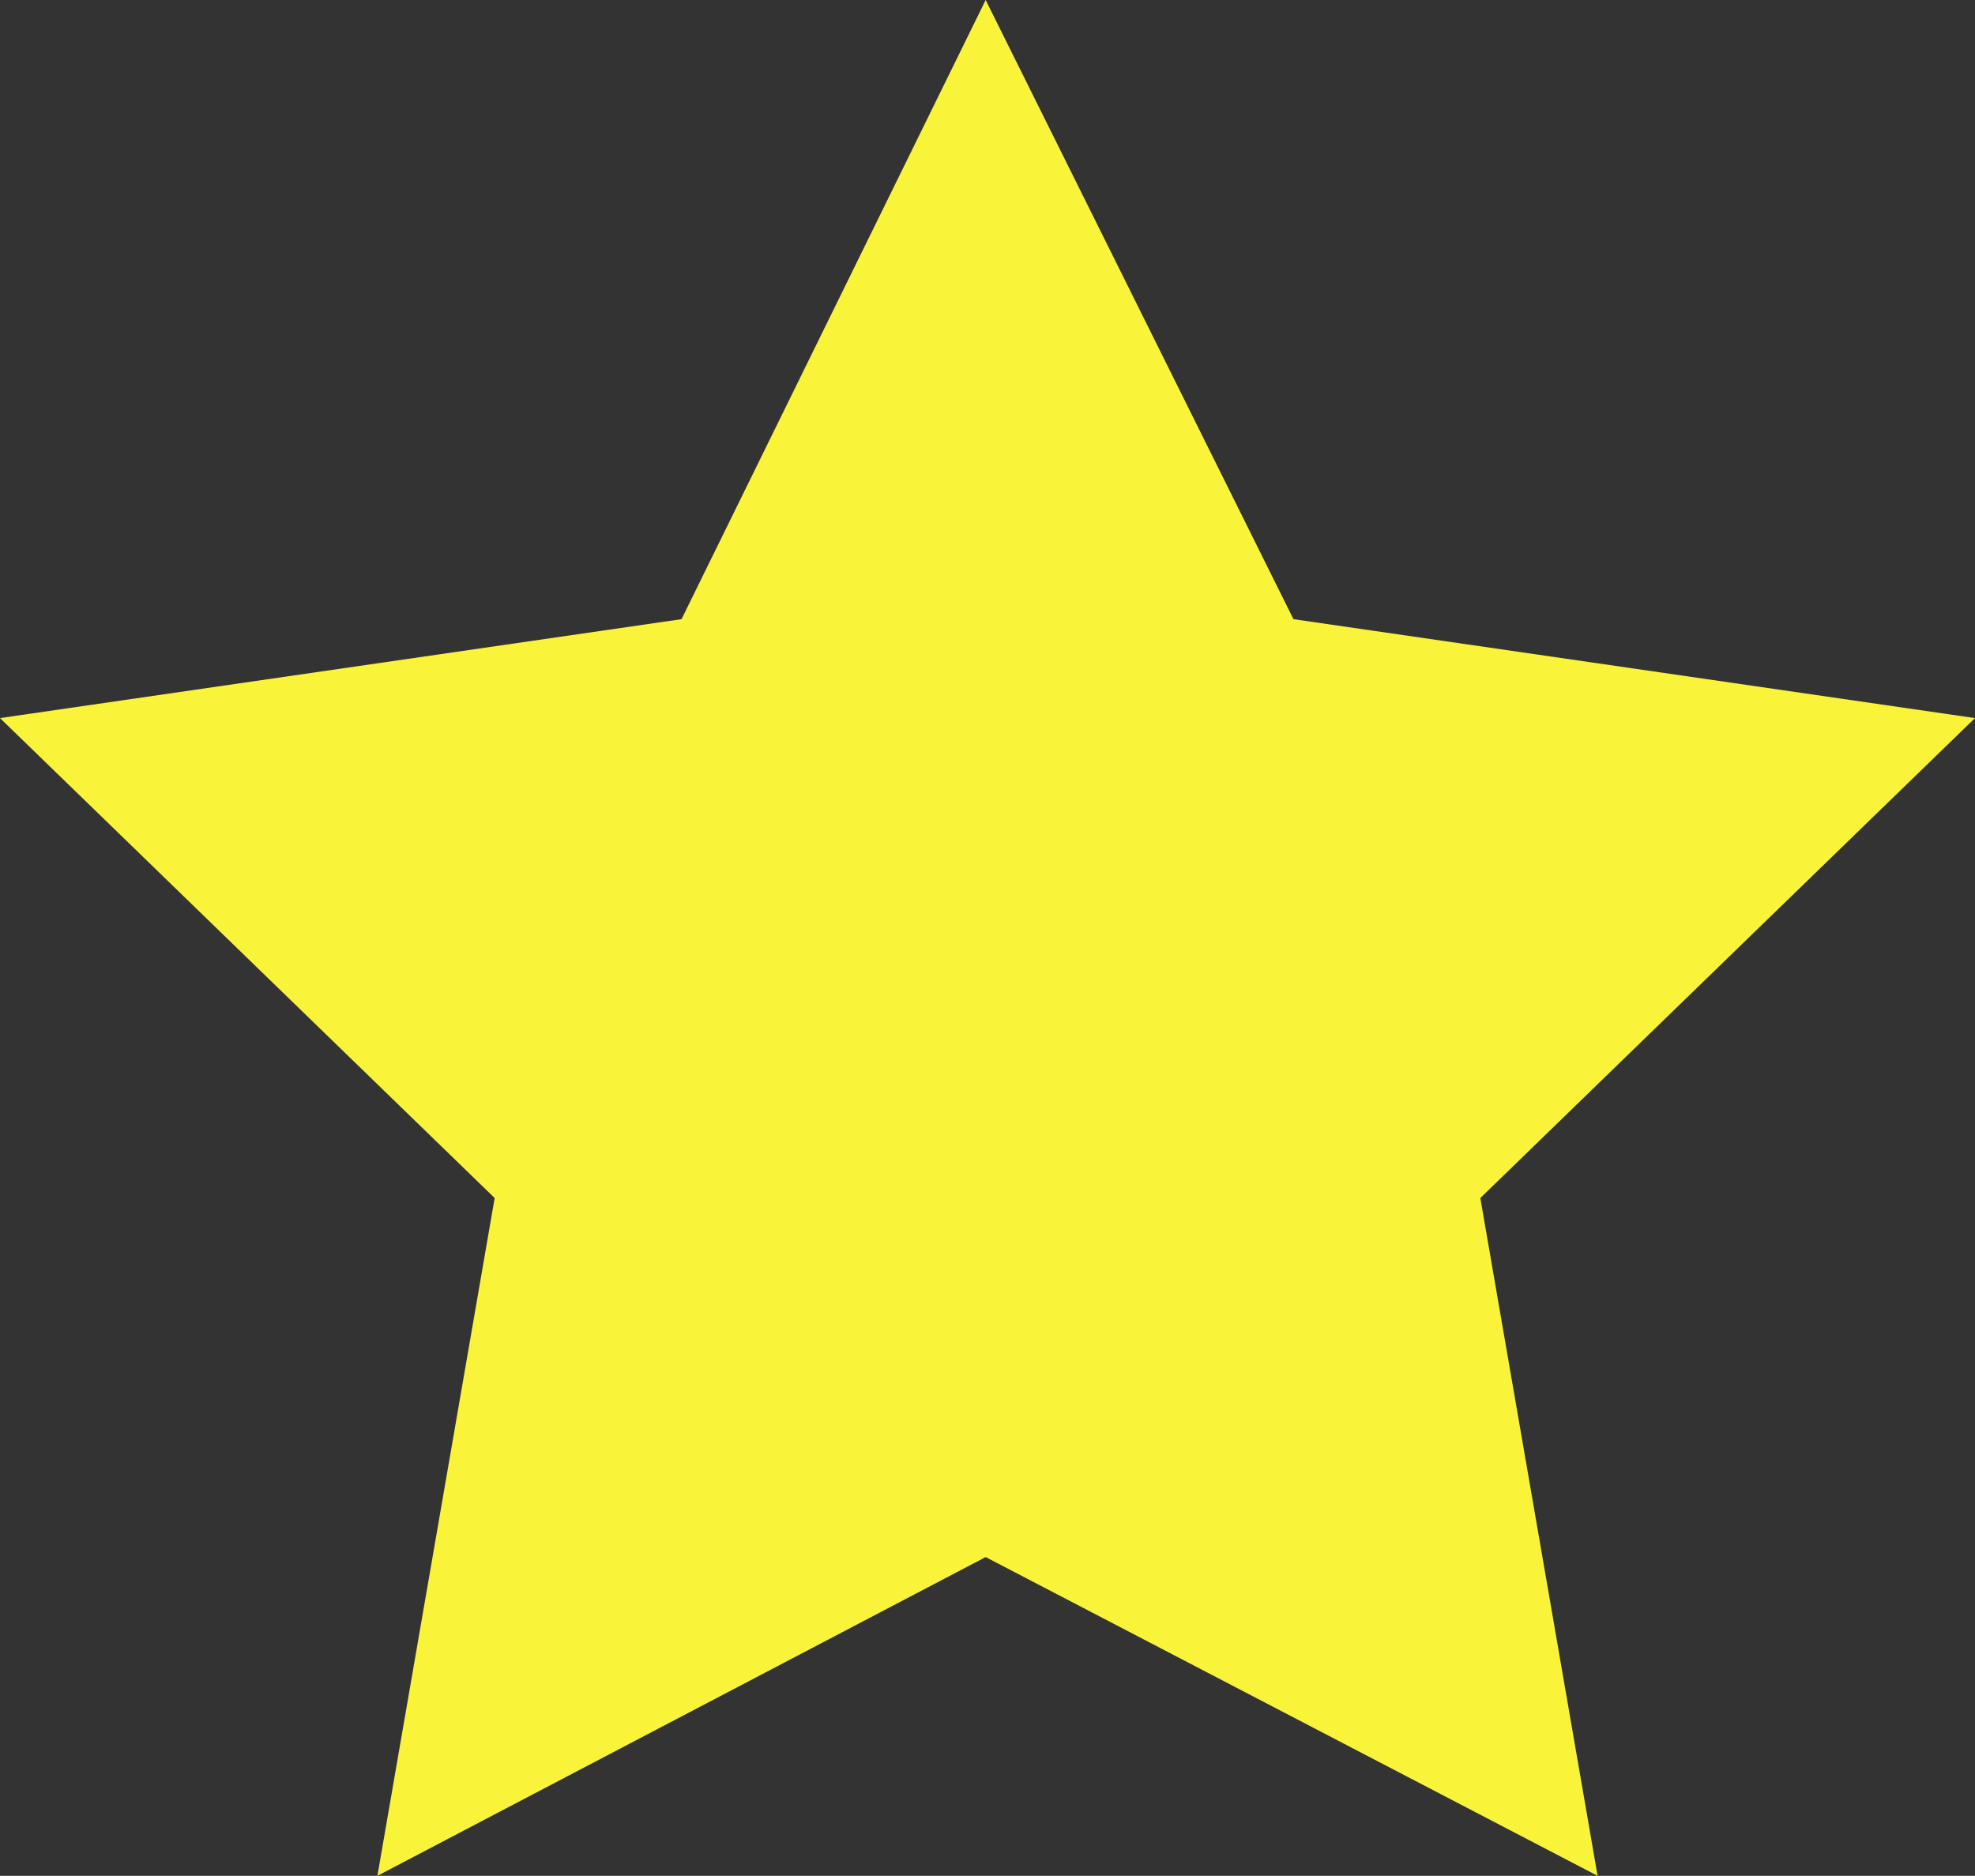 <?xml version="1.0" encoding="utf-8"?>
<!-- Generator: Adobe Illustrator 22.0.0, SVG Export Plug-In . SVG Version: 6.00 Build 0)  -->
<svg version="1.1" id="Capa_1" xmlns="http://www.w3.org/2000/svg" xmlns:xlink="http://www.w3.org/1999/xlink" x="0px" y="0px"
	 viewBox="0 0 53.9 51.2" style="enable-background:new 0 0 53.9 51.2;" xml:space="preserve">
<rect x="0" y="0" width="53.9" height="51.2" fill="#333333" stroke="none"/>
<style type="text/css">
	.st0{fill:#F9F43A;}
</style>
<polygon class="st0" points="26.9,0 35.3,16.9 53.9,19.6 40.4,32.7 43.6,51.2 26.9,42.5 10.3,51.2 13.5,32.7 0,19.6 18.6,16.9 "/>
</svg>
